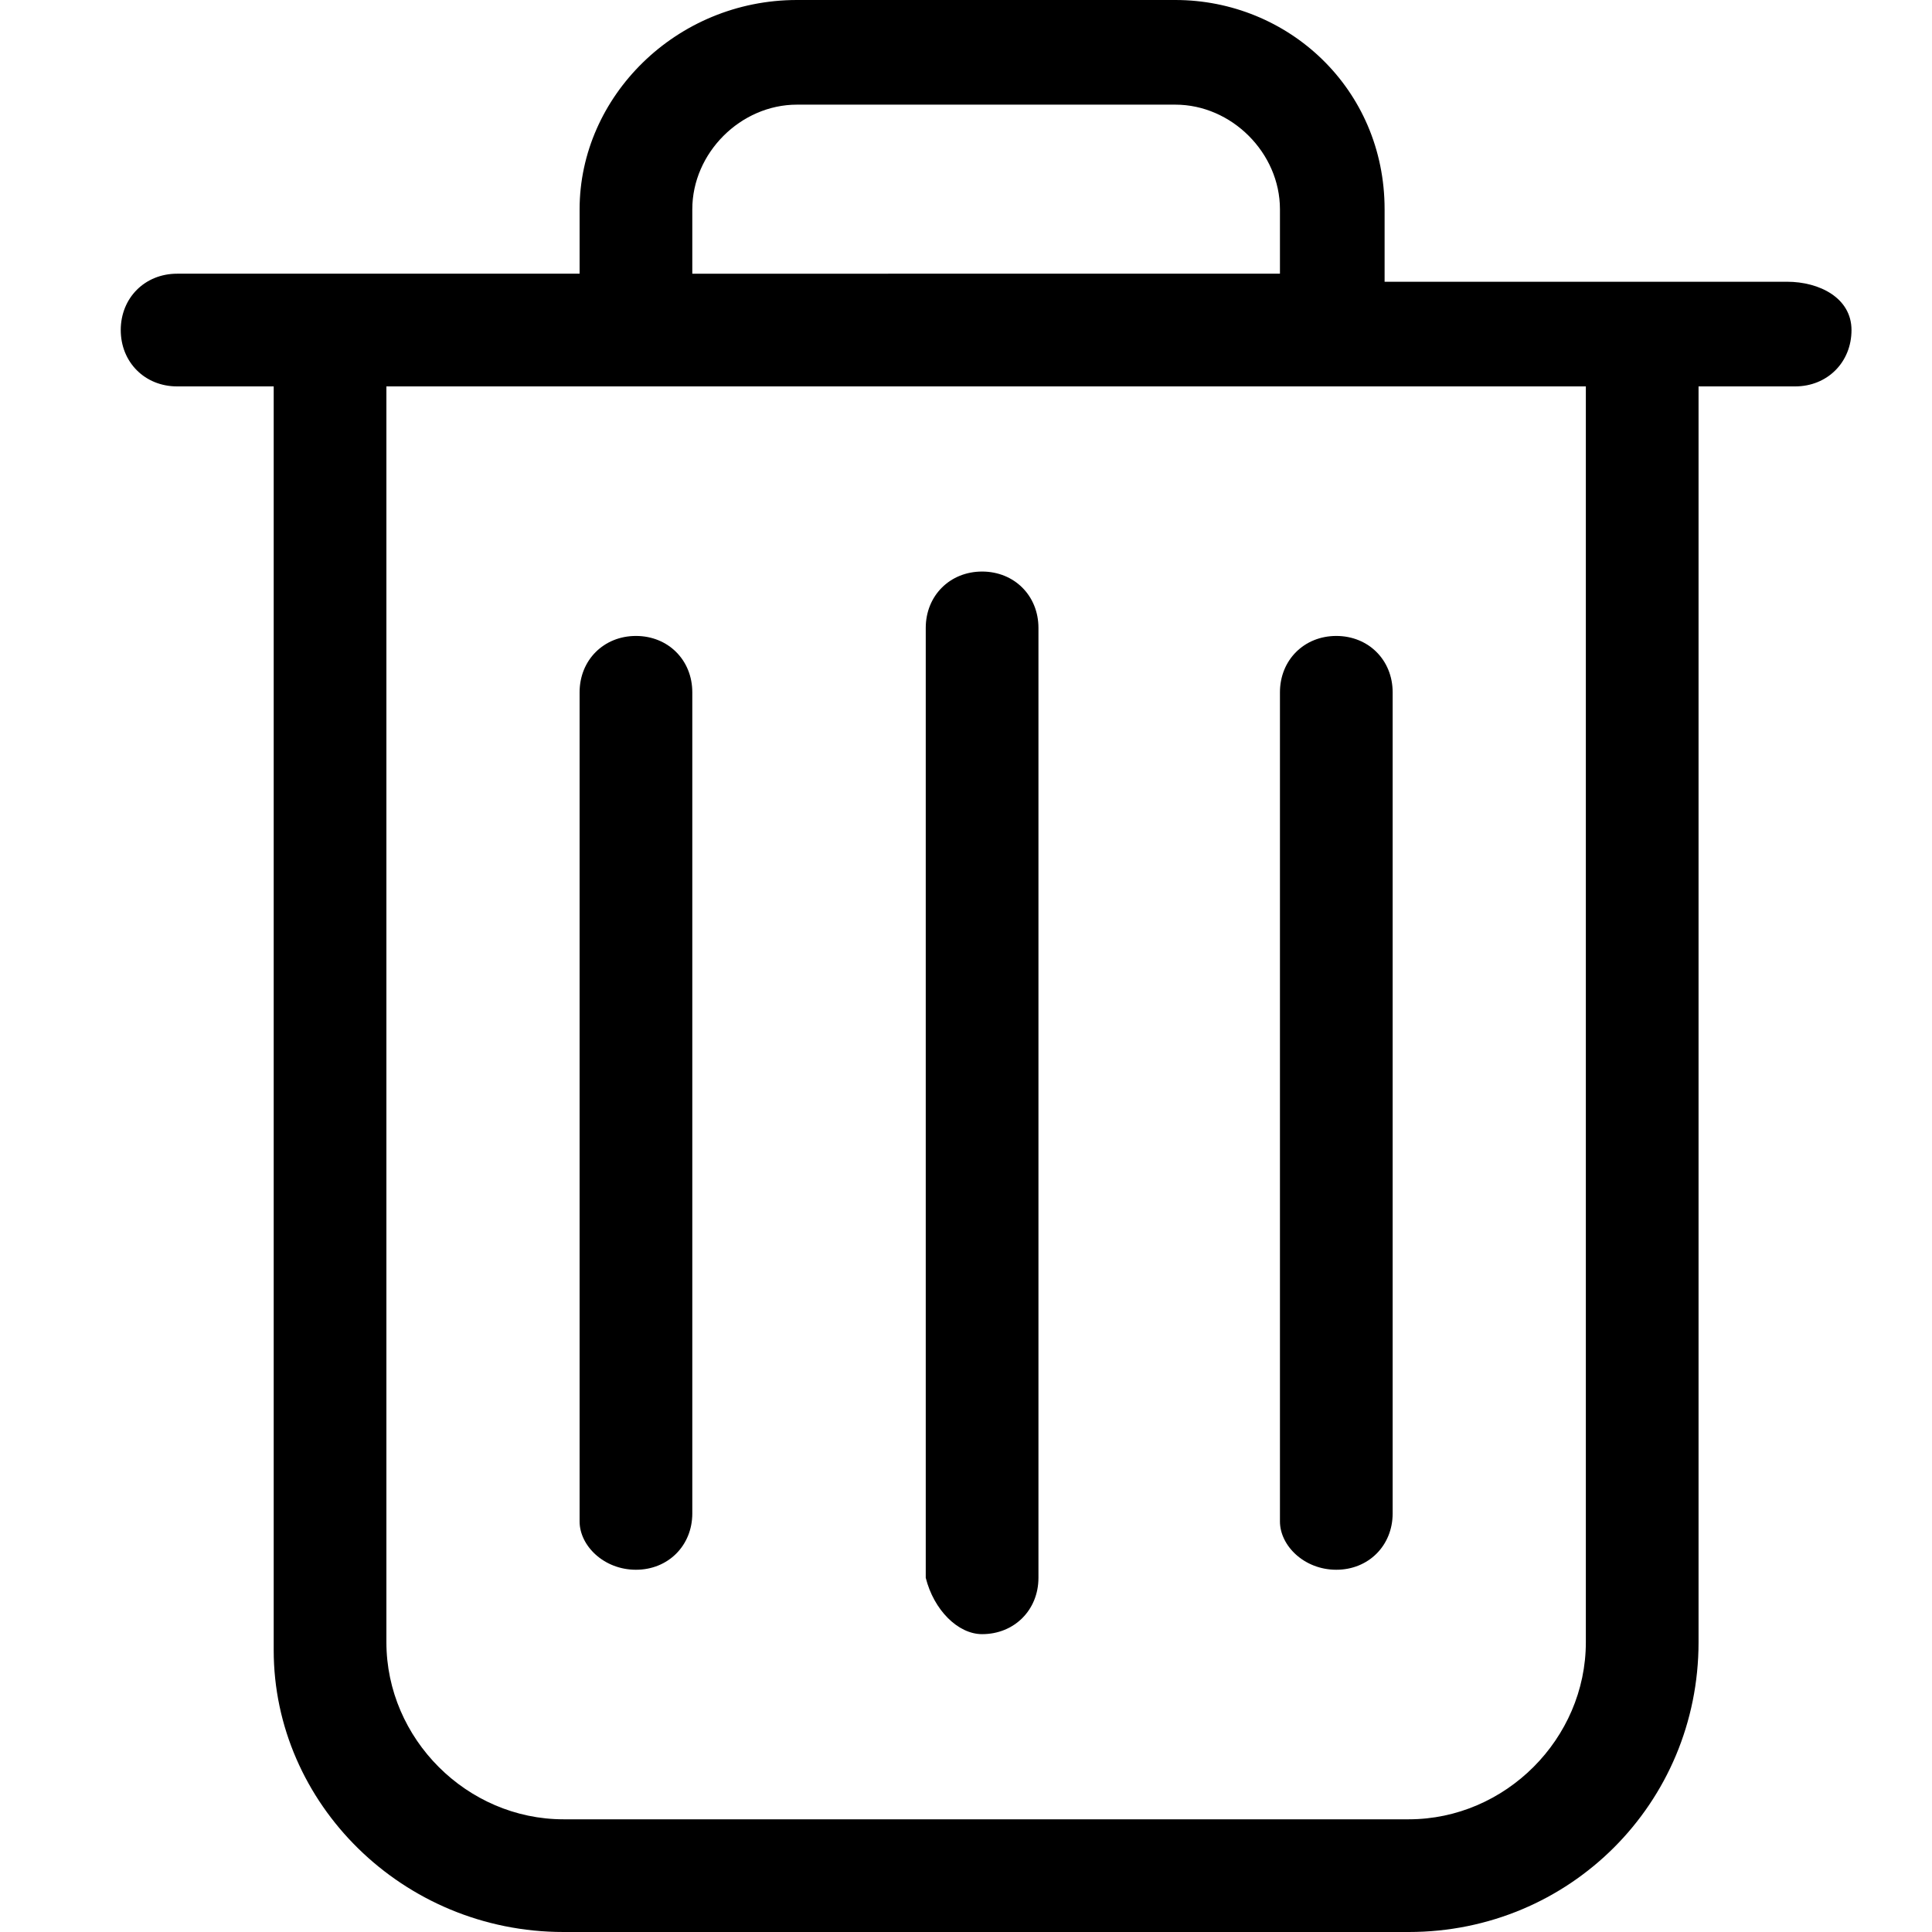 <?xml version="1.0" encoding="utf-8"?>
<!-- Generator: Adobe Illustrator 23.0.2, SVG Export Plug-In . SVG Version: 6.00 Build 0)  -->
<svg version="1.0" xmlns="http://www.w3.org/2000/svg" xmlns:xlink="http://www.w3.org/1999/xlink" x="0px" y="0px" width="24px"
	 height="24px" viewBox="0 0 24 24" enable-background="new 0 0 24 24" xml:space="preserve">
<g id="White">
</g>
<g id="Black">
	<g>
		<g>
			<path d="M22.2,3.5h-5V2.6c0-1.5-1.2-2.6-2.6-2.6H9.9C8.4,0,7.2,1.2,7.2,2.6v0.8h-5c-0.4,0-0.7,0.3-0.7,0.7s0.3,0.7,0.7,0.7h1.2
				v15.7C3.4,22.4,5,24,7,24h10.5c2,0,3.6-1.6,3.6-3.6V4.8h1.2c0.4,0,0.7-0.3,0.7-0.7S22.6,3.5,22.2,3.5z M8.6,2.6
				c0-0.7,0.6-1.3,1.3-1.3h4.7c0.7,0,1.3,0.6,1.3,1.3v0.8H8.6V2.6z M19.7,20.4c0,1.2-1,2.2-2.2,2.2H7c-1.2,0-2.2-1-2.2-2.2V4.8h14.9
				L19.7,20.4L19.7,20.4z"/>
			<path d="M12.2,20.3c0.4,0,0.7-0.3,0.7-0.7V7.8c0-0.4-0.3-0.7-0.7-0.7s-0.7,0.3-0.7,0.7v11.8C11.6,20,11.9,20.3,12.2,20.3z"/>
			<path d="M7.9,19.5c0.4,0,0.7-0.3,0.7-0.7V8.6c0-0.4-0.3-0.7-0.7-0.7c-0.4,0-0.7,0.3-0.7,0.7v10.3C7.2,19.2,7.5,19.5,7.9,19.5z"/>
			<path d="M16.6,19.5c0.4,0,0.7-0.3,0.7-0.7V8.6c0-0.4-0.3-0.7-0.7-0.7s-0.7,0.3-0.7,0.7v10.3C15.9,19.2,16.2,19.5,16.6,19.5z"/>
		</g>
	</g>
</g>
<g id="Color">
</g>
</svg>
